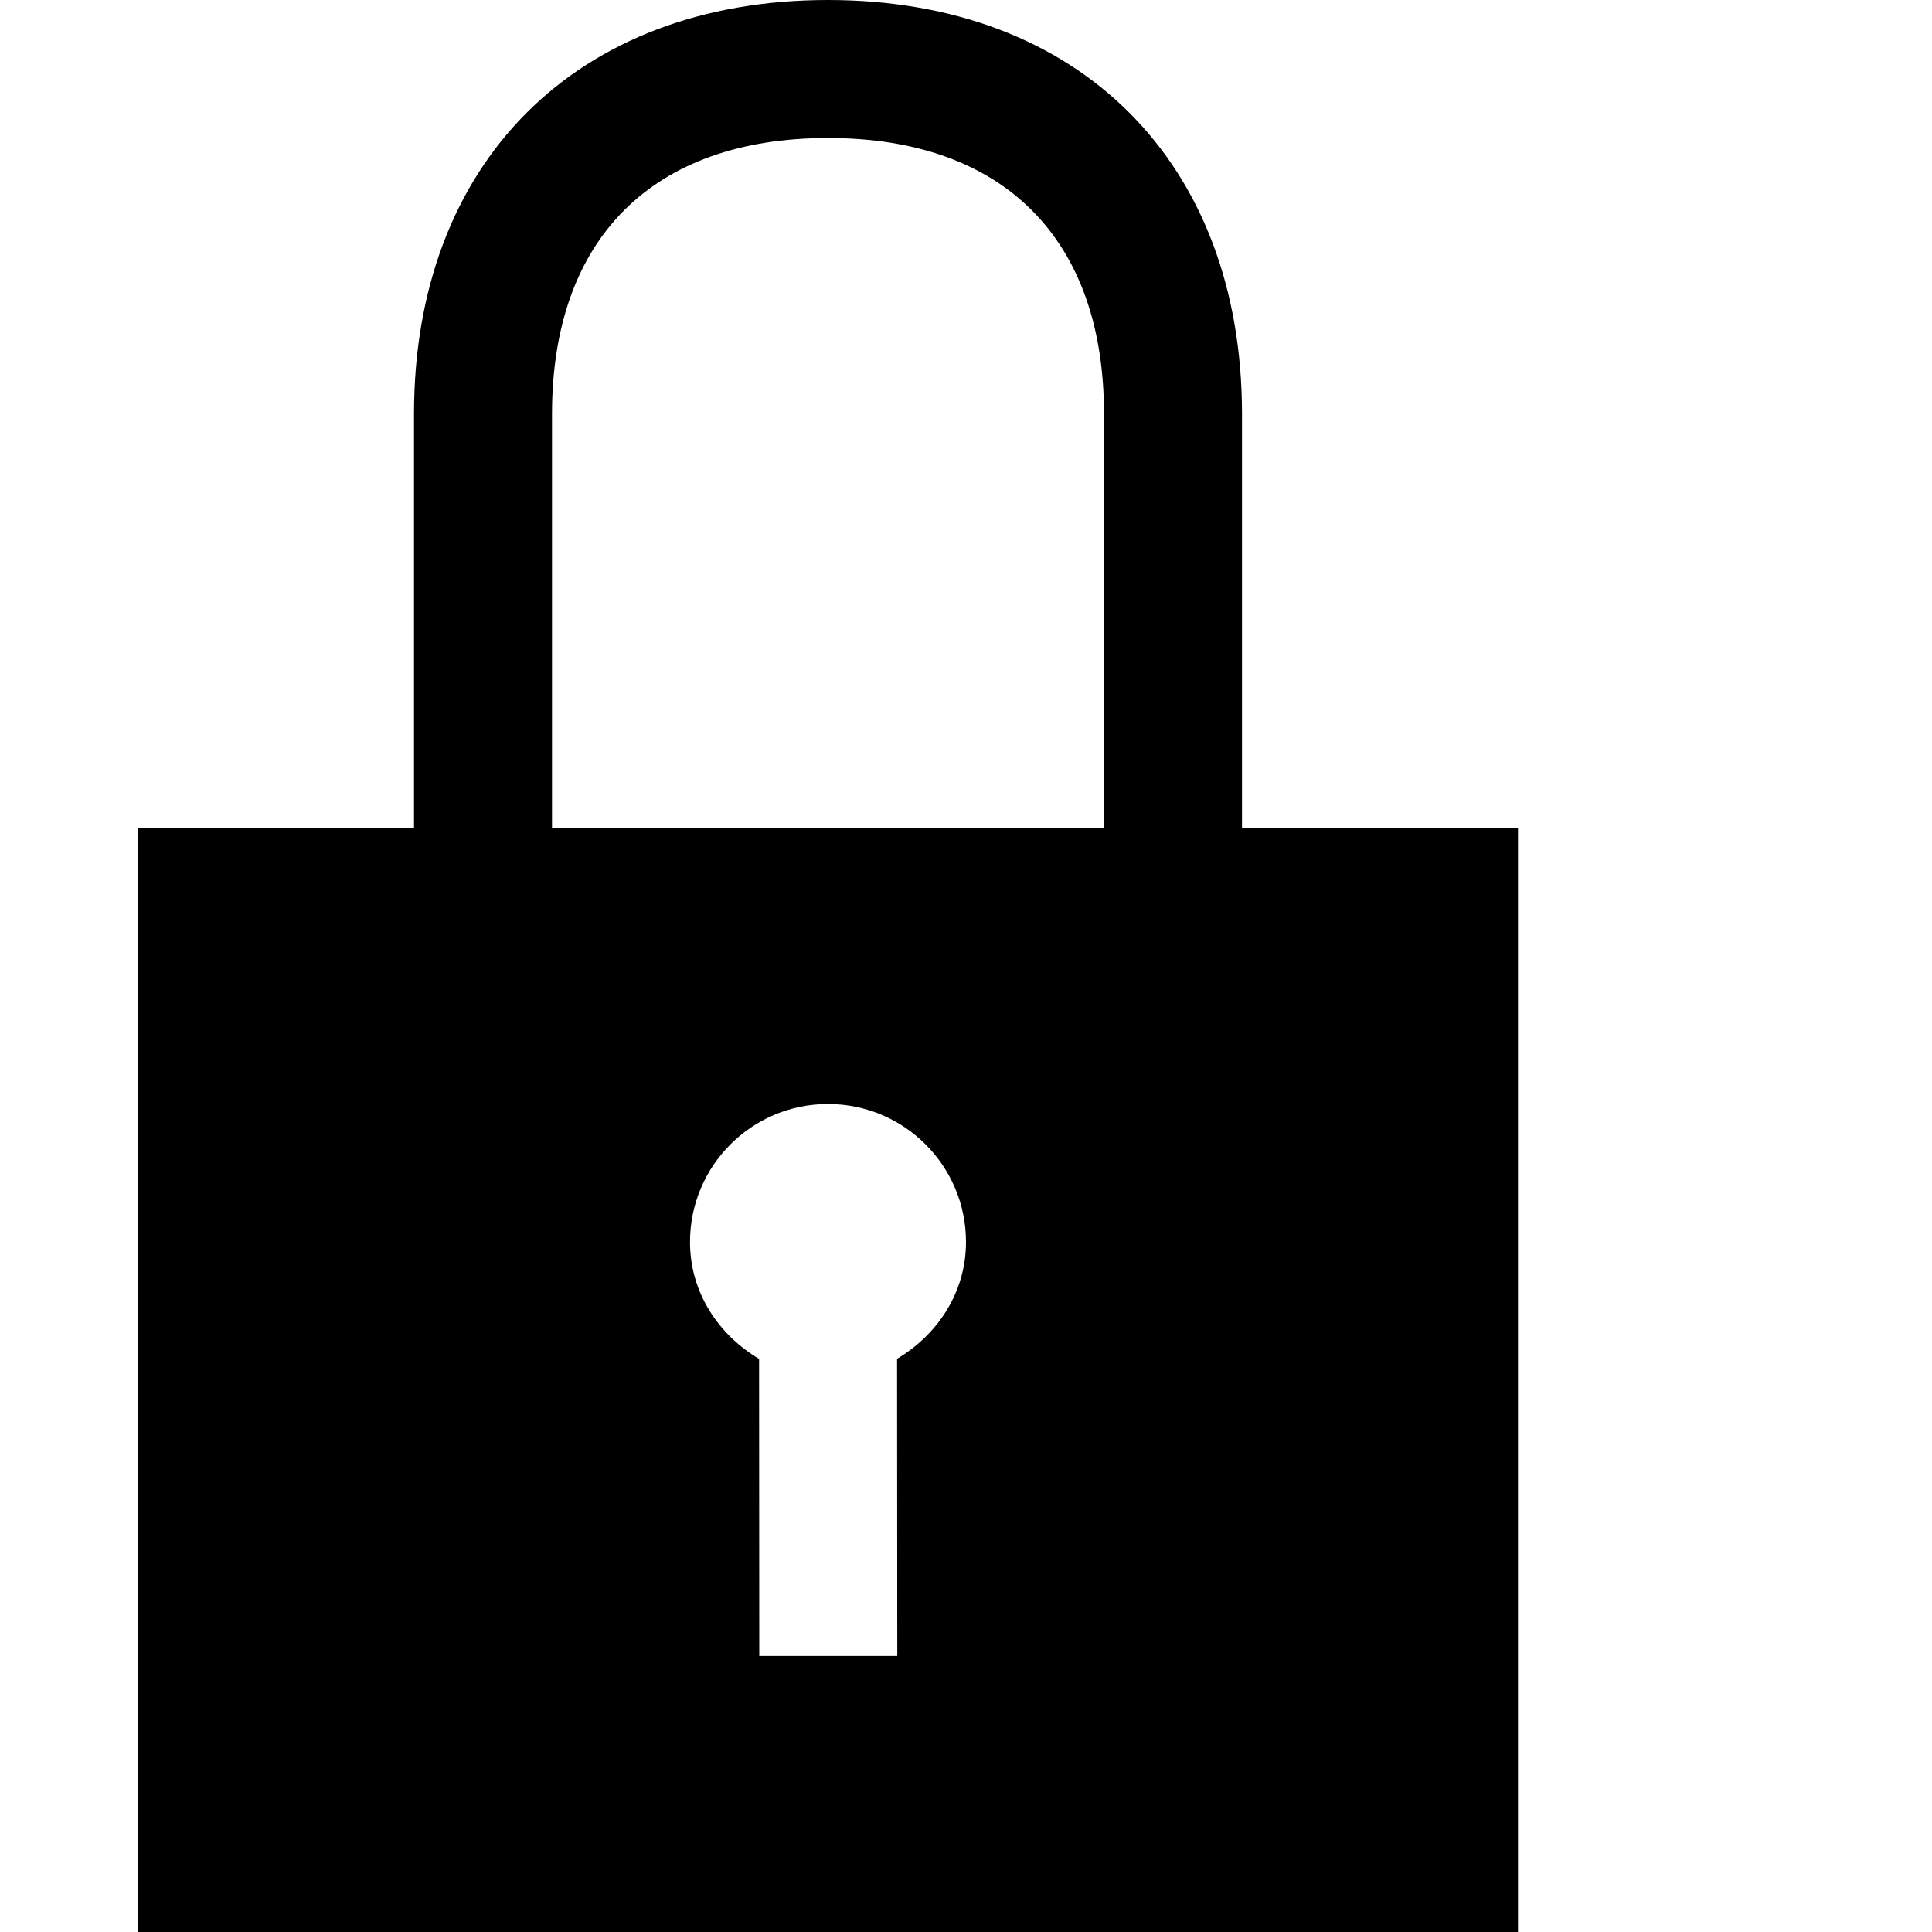 <svg xmlns="http://www.w3.org/2000/svg" viewBox="0 0 448 448"><path d="M288 192V96c0-58.313-37.688-96-96-96S96 37.688 96 96v96H32v256h320V192h-64zm-79.982 123.084l.045 68.916h-32l-.045-68.893C166.613 309.533 160 299.723 160 288c0-17.674 14.326-32 32-32s32 14.326 32 32c0 11.707-6.6 21.506-15.982 27.084zM256 192H128V96c0-40.672 23.328-64 64-64s64 23.328 64 64v96z"/></svg>